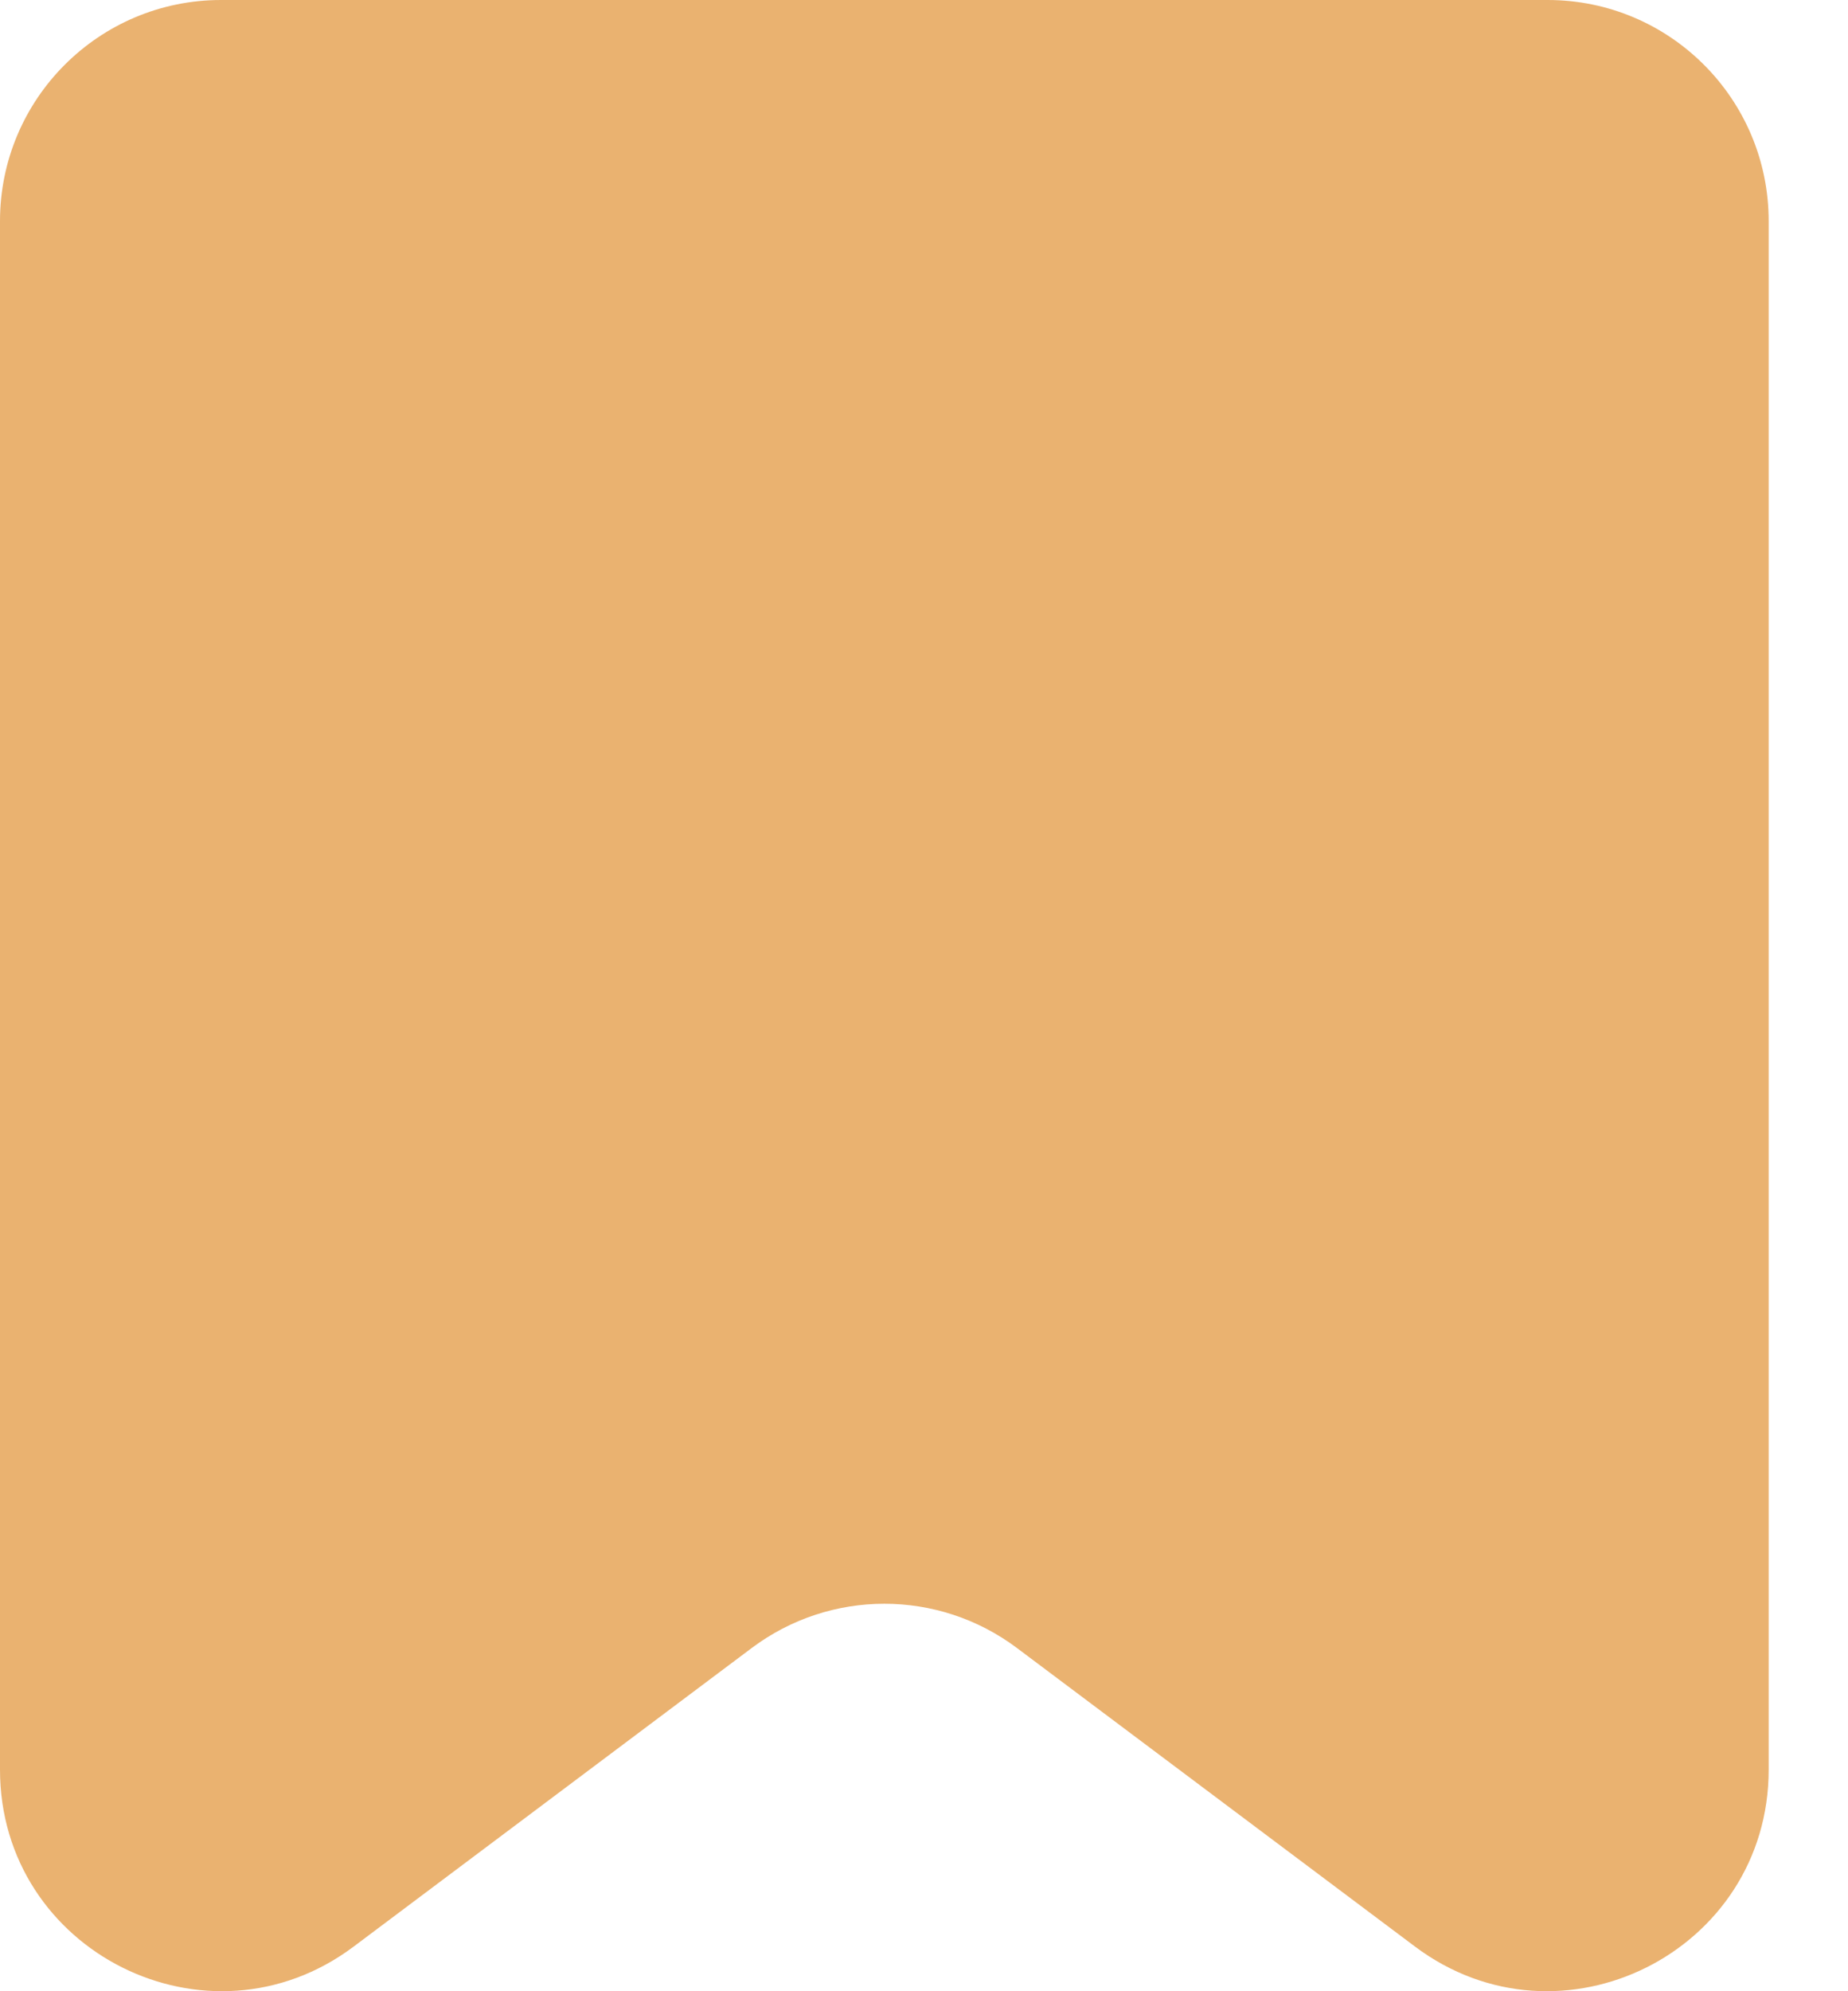 <svg width="13" height="14" viewBox="0 0 13 14" fill="none" xmlns="http://www.w3.org/2000/svg">
<path d="M0 12.442V1.555C0 0.696 0.696 0 1.555 0H10.887C11.746 0 12.442 0.696 12.442 1.555V12.442C12.442 13.723 10.979 14.455 9.954 13.686L7.154 11.587C6.601 11.172 5.841 11.172 5.288 11.587L2.488 13.686C1.463 14.455 0 13.723 0 12.442Z" fill="#EAB270"/>
</svg>
